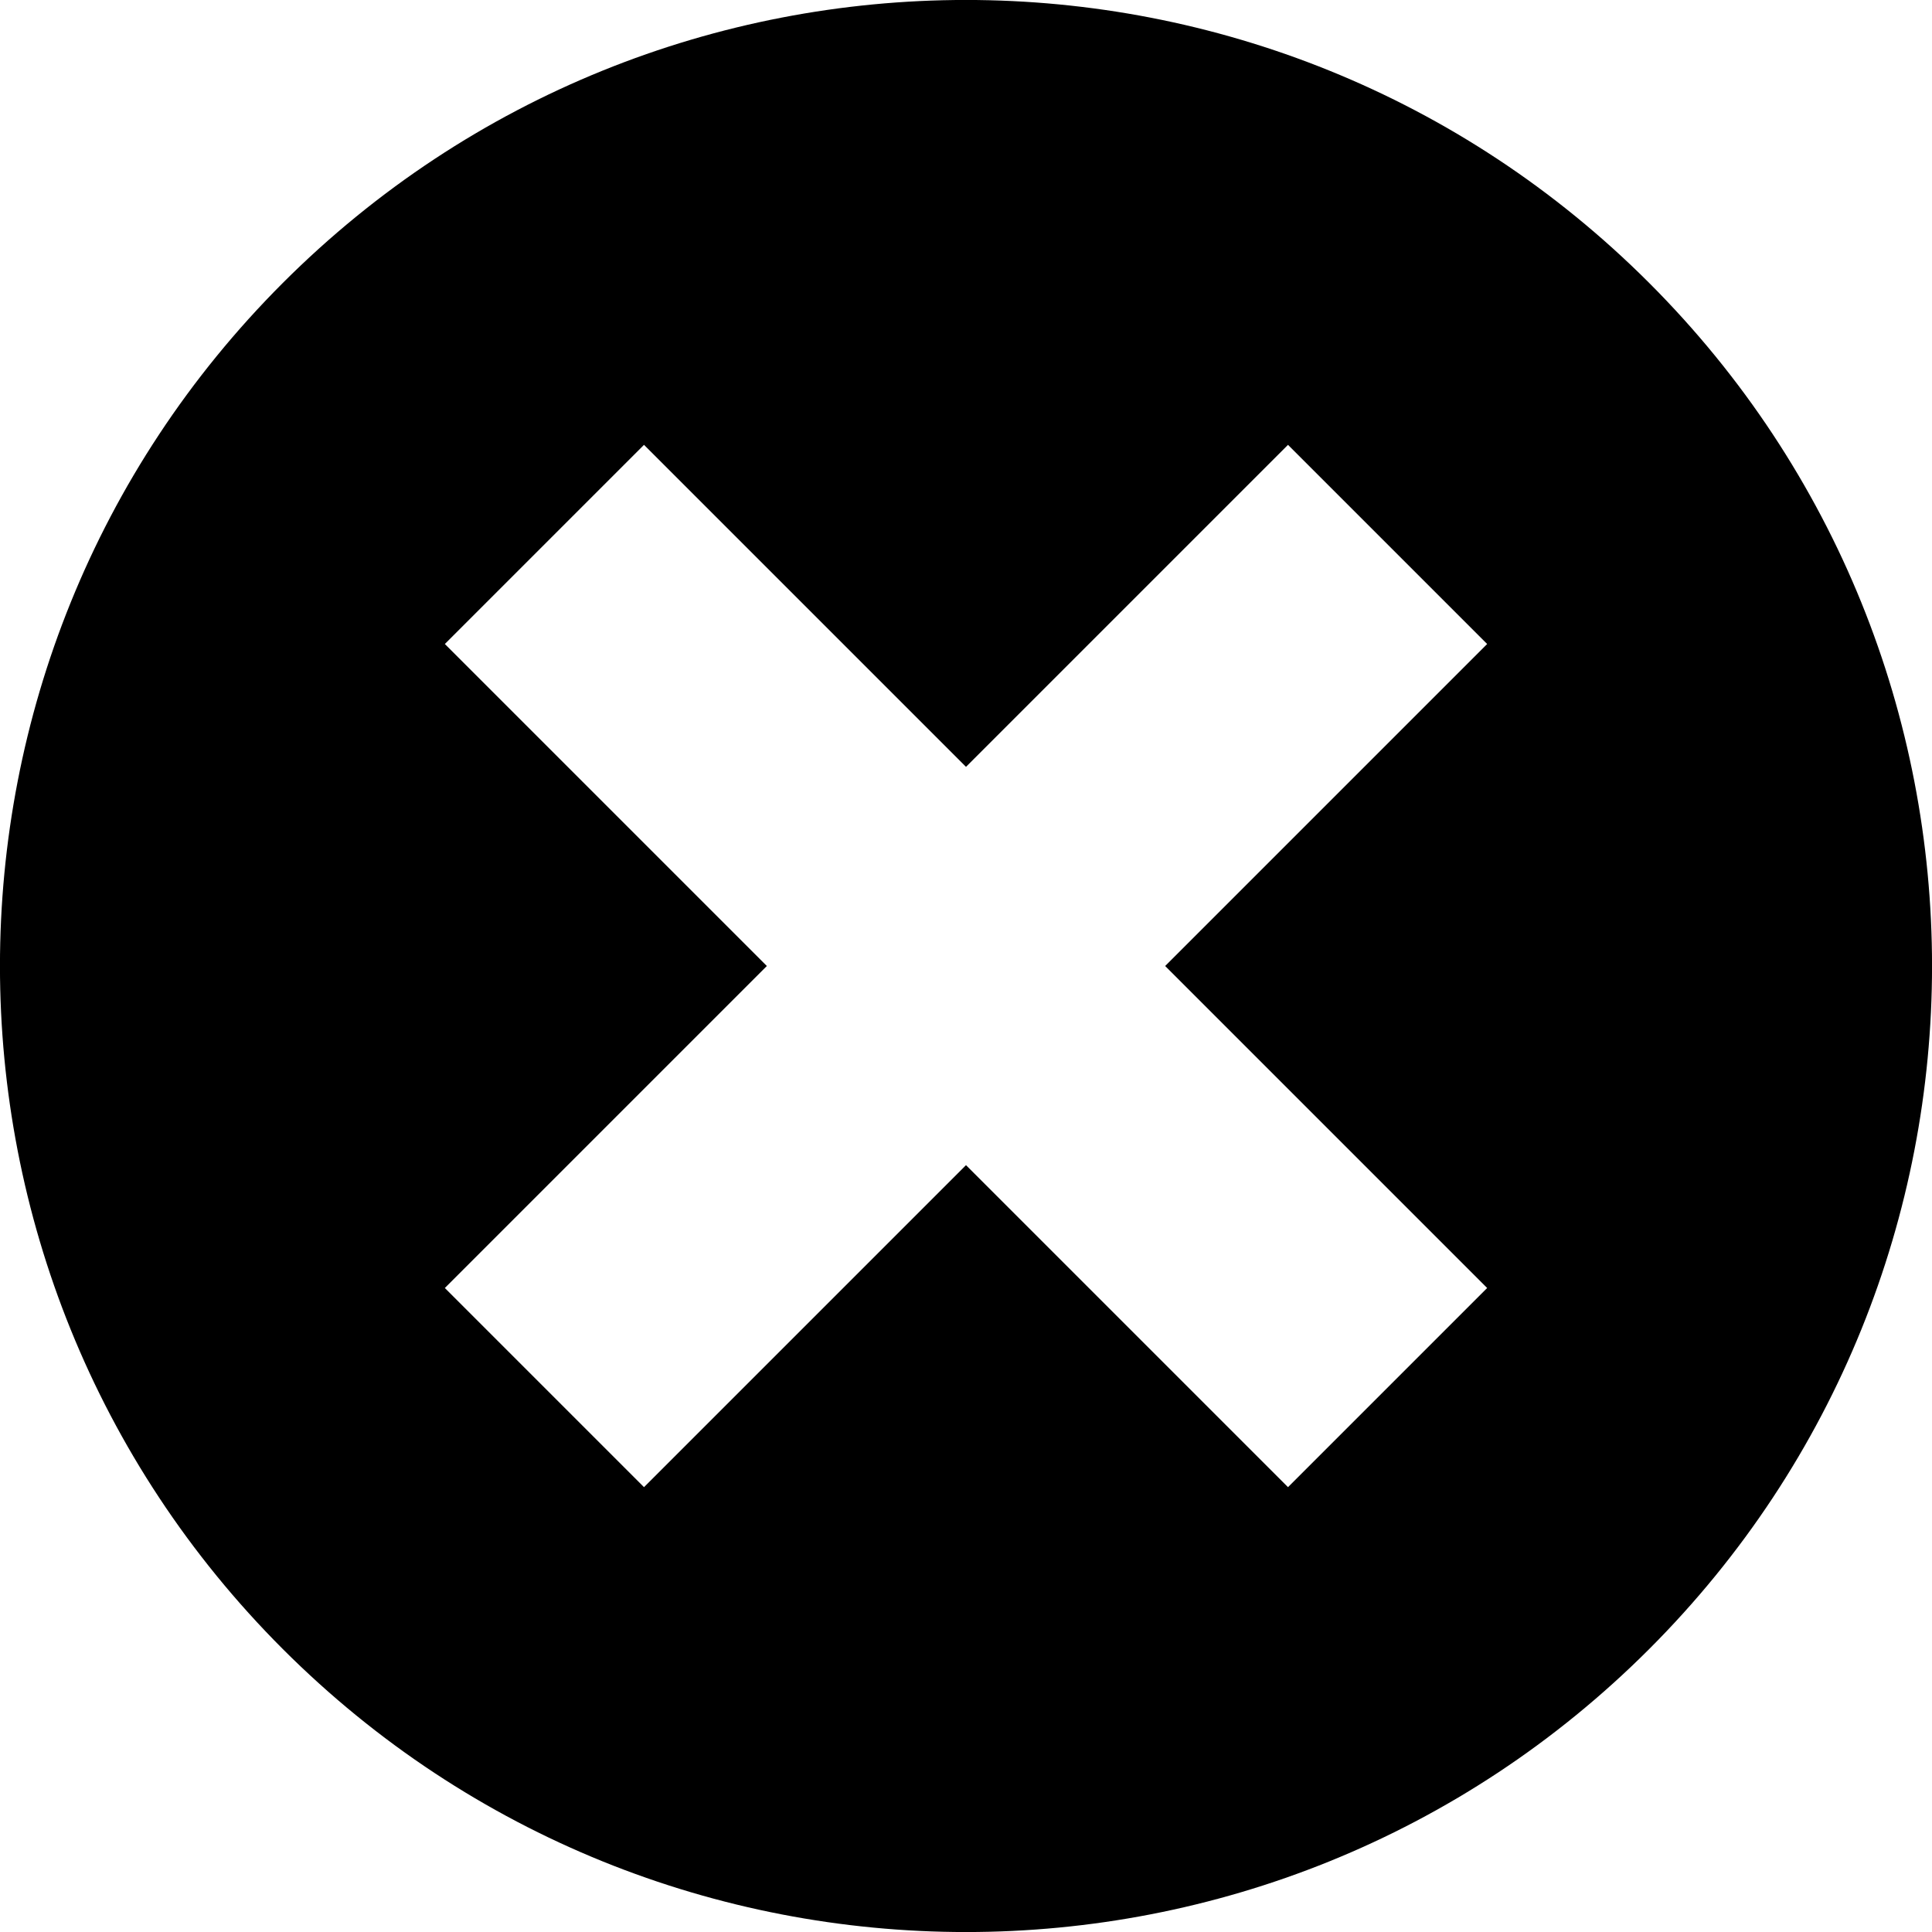 <svg xmlns="http://www.w3.org/2000/svg" width="12" height="12" viewBox="0 0 12 12">
  <defs/>
  <path d="M1.757,10.243 C-0.586,7.9 -0.586,4.1 1.757,1.757 C4.1,-0.586 7.9,-0.586 10.243,1.757 C12.586,4.1 12.586,7.9 10.243,10.243 C7.9,12.586 4.1,12.586 1.757,10.243 Z M6,4.763 L4,2.763 L2.763,4 L4.763,6 L2.763,8 L4,9.237 L6,7.237 L8,9.237 L9.237,8 L7.237,6 L9.237,4 L8,2.763 Z"/>
</svg>

